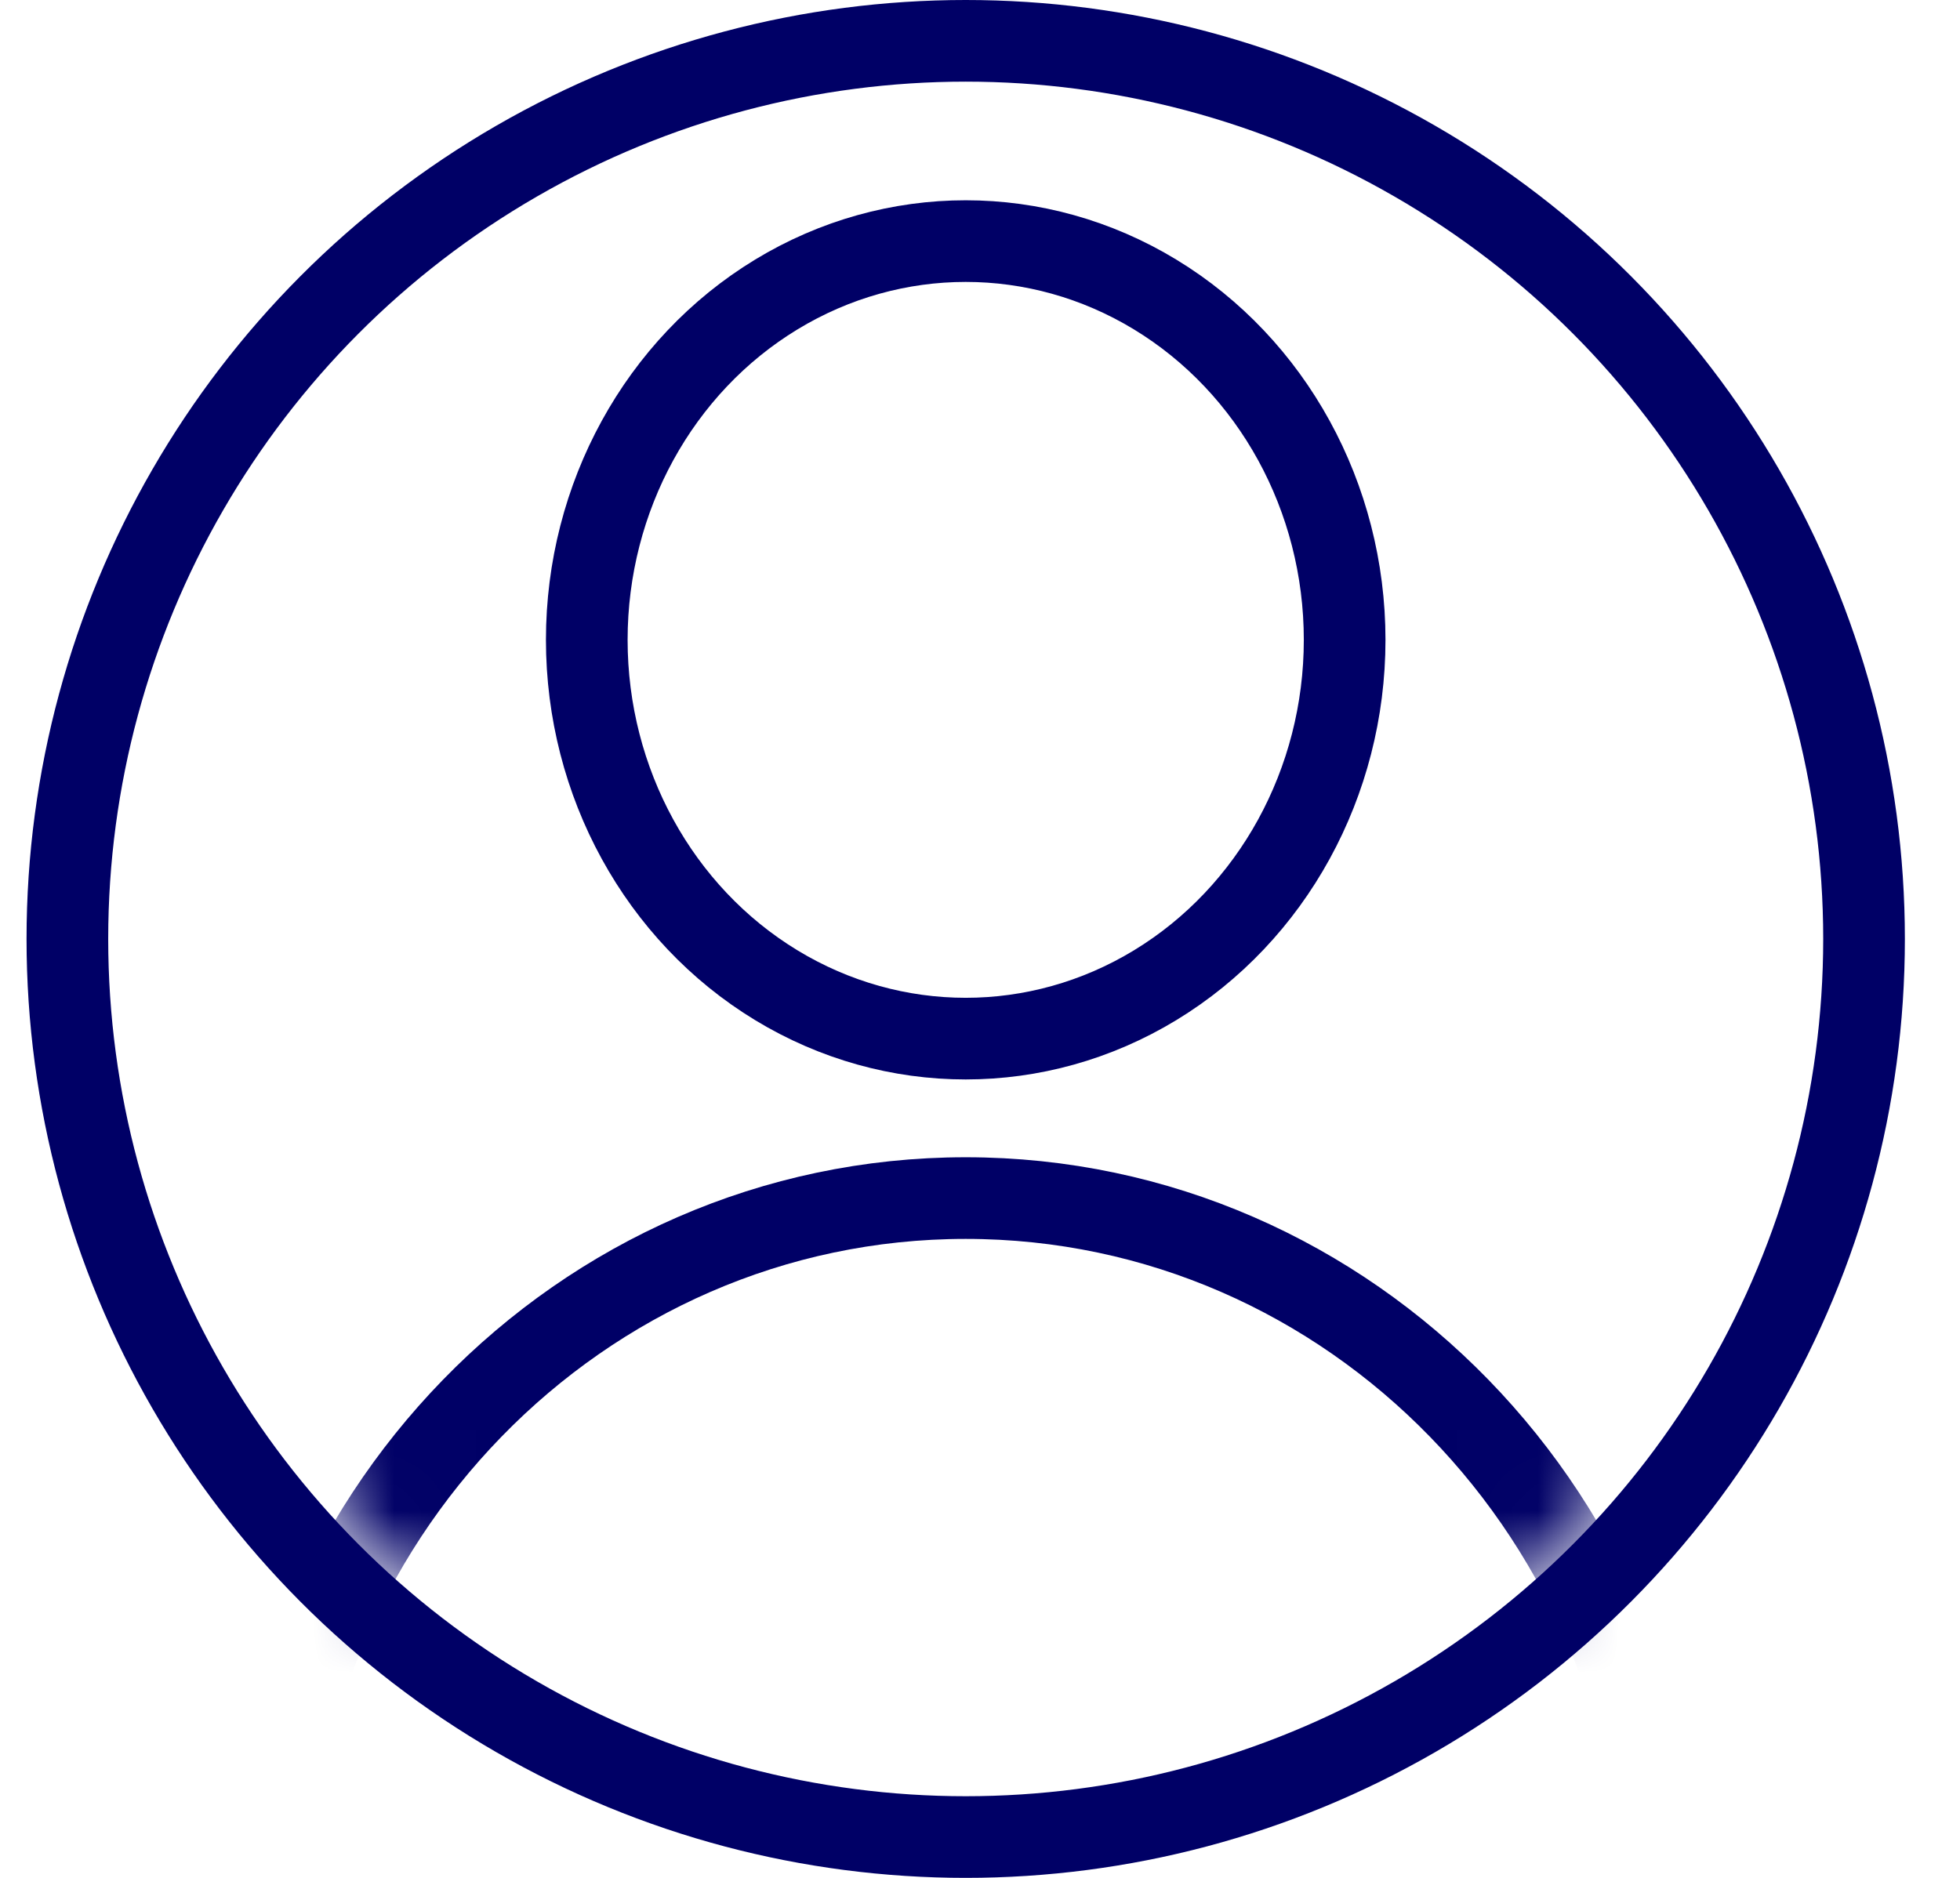 <?xml version="1.0" encoding="UTF-8"?>
<svg width="24px" height="23px" viewBox="0 0 24 23" version="1.1" xmlns="http://www.w3.org/2000/svg" xmlns:xlink="http://www.w3.org/1999/xlink">
    <!-- Generator: Sketch 51.3 (57544) - http://www.bohemiancoding.com/sketch -->
    <title>002-user</title>
    <desc>Created with Sketch.</desc>
    <defs>
        <circle id="path-1" cx="10.5" cy="10.5" r="10.5"></circle>
    </defs>
    <g id="Page-2" stroke="none" stroke-width="1" fill="none" fill-rule="evenodd">
        <g id="Desktop" transform="translate(-666, -501)">
            <g id="002-user" transform="translate(667.325, 502)">
                <g id="Group-2">
                    <mask id="mask-2" fill="white">
                        <use xlink:href="#path-1"></use>
                    </mask>
                    <circle stroke="#000066" cx="10.5" cy="10.5" r="11"></circle>
                    <ellipse id="Oval" stroke="#000066" fill-rule="nonzero" mask="url(#mask-2)" cx="10.5" cy="6.837" rx="4.64" ry="4.884"></ellipse>
                    <path d="M10.5,13.674 C5.78,13.674 1.953,17.61 1.953,22.465 L19.047,22.465 C19.047,17.61 15.22,13.674 10.5,13.674 Z" id="Shape" stroke="#000066" fill-rule="nonzero" mask="url(#mask-2)"></path>
                </g>
                <g transform="translate(1.953, 1.953)"></g>
            </g>
        </g>
    </g>
</svg>